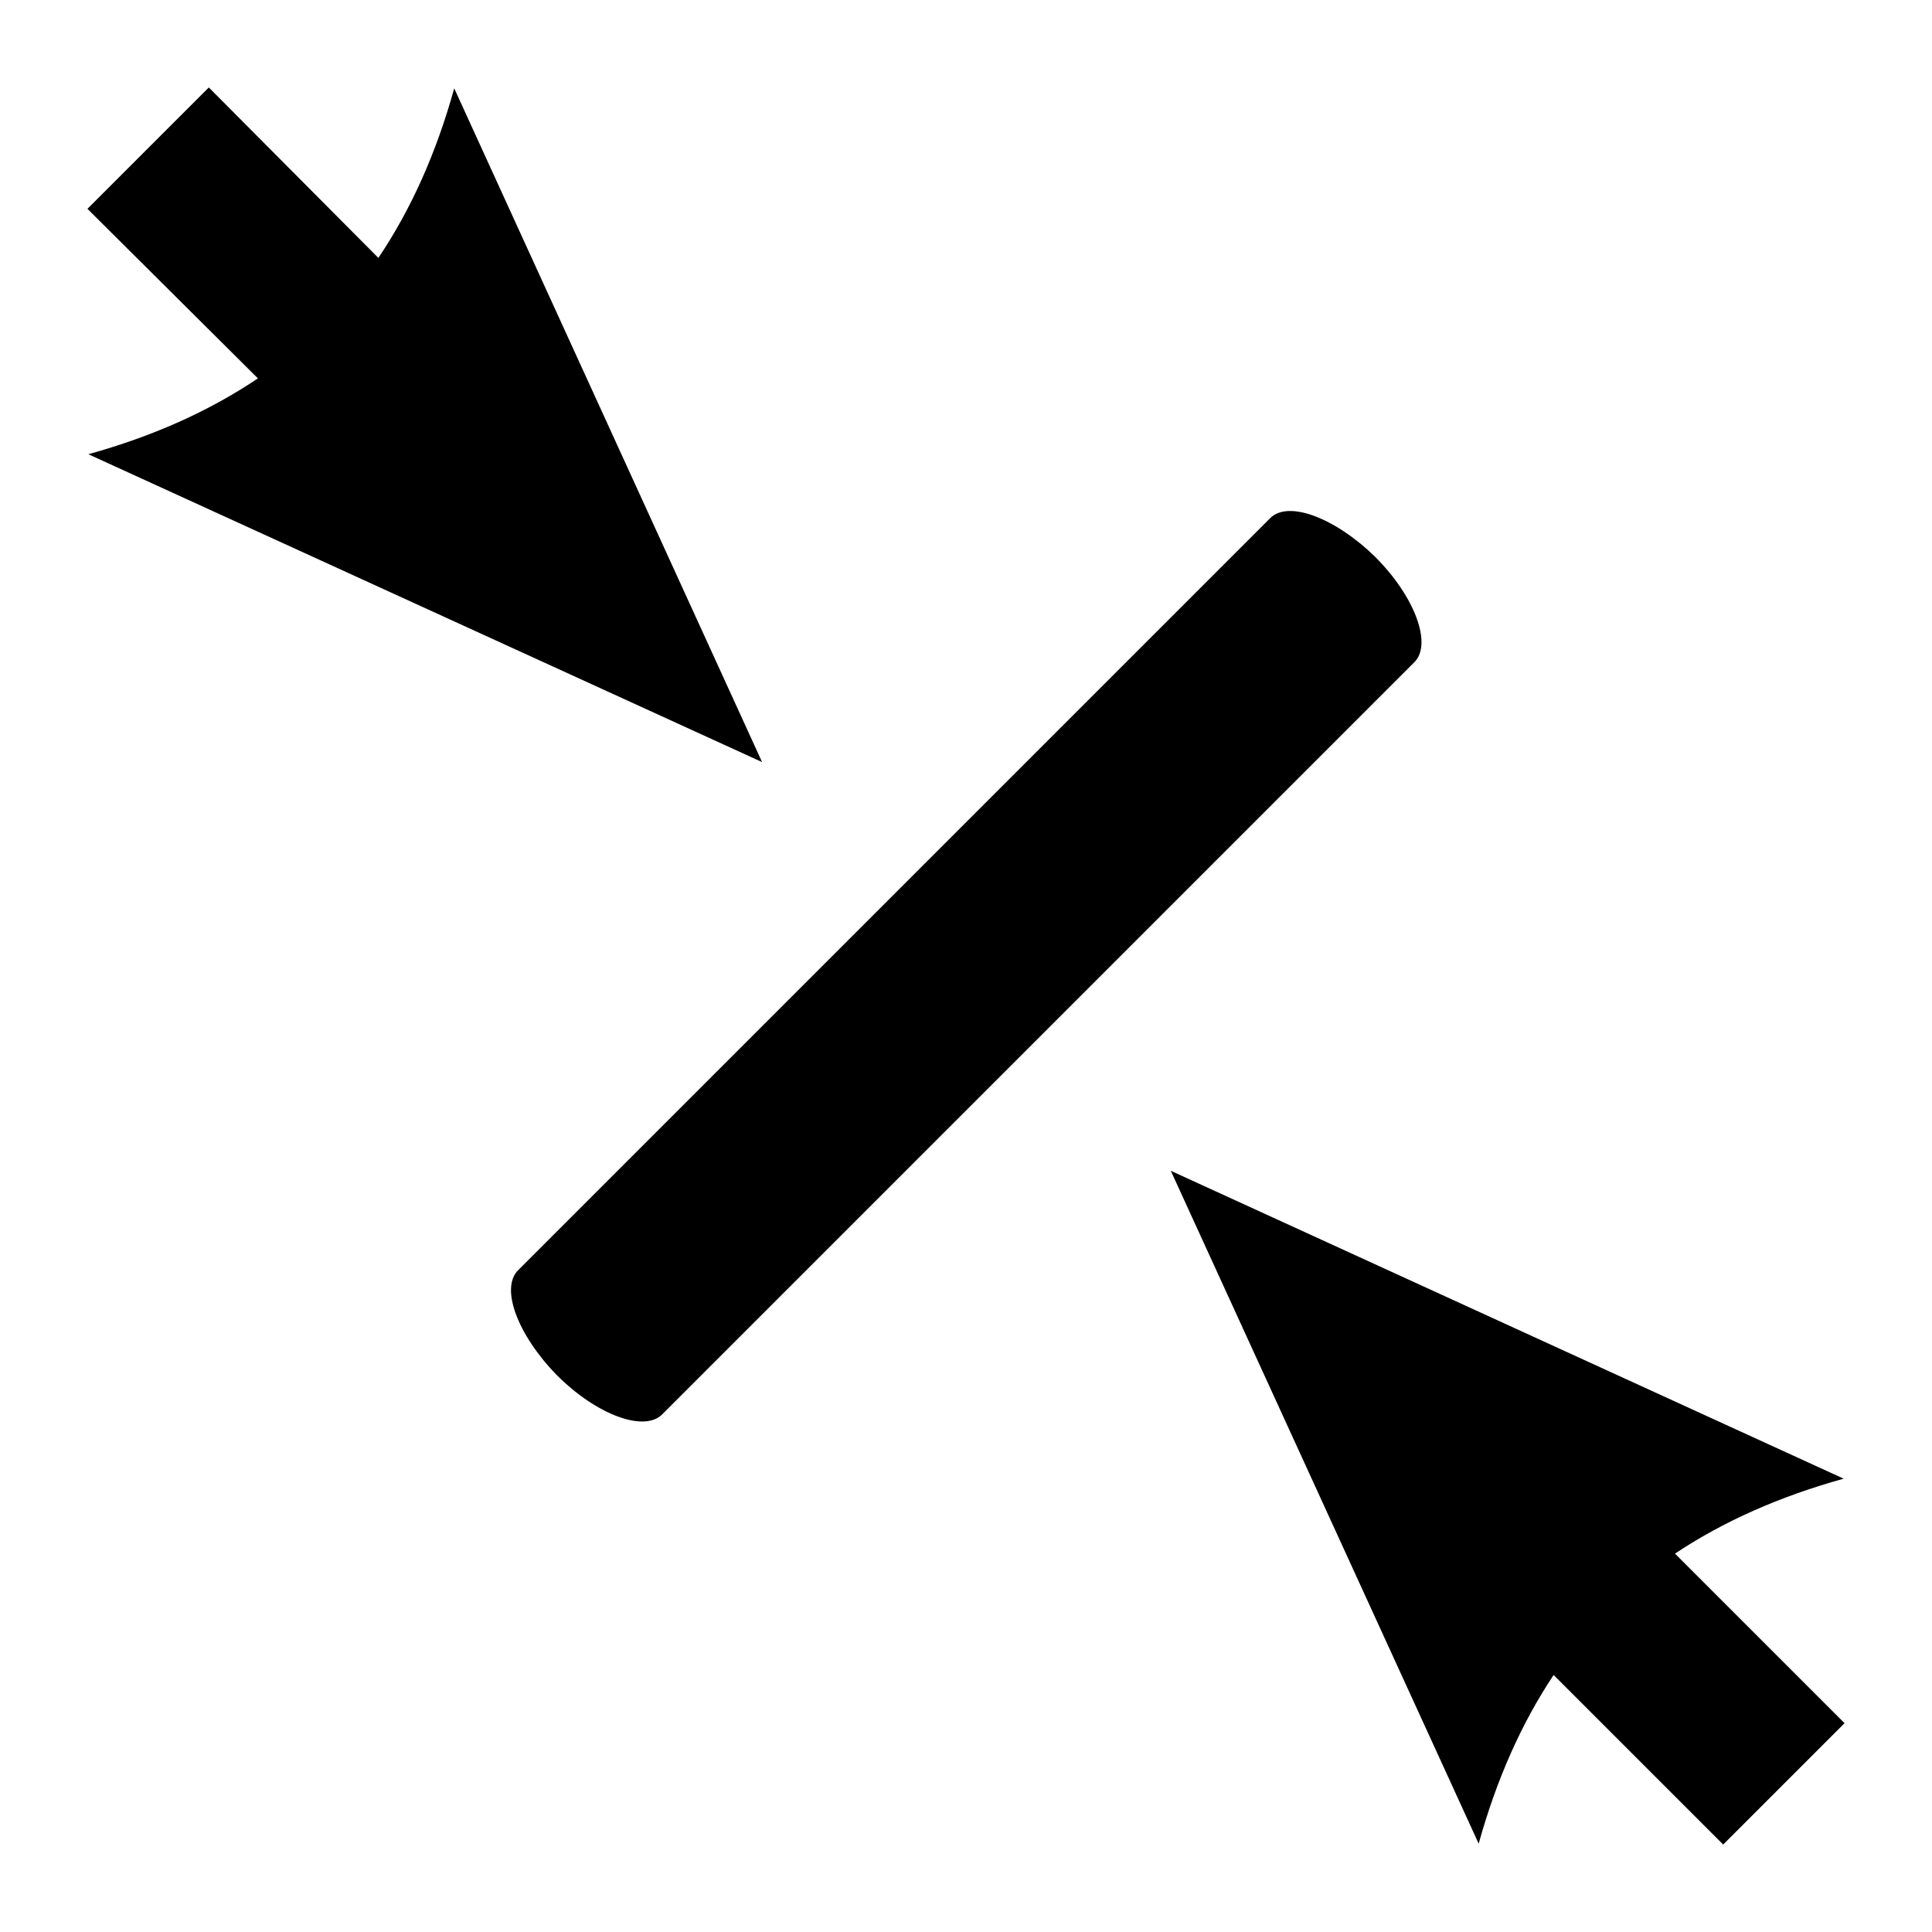 <?xml version="1.0" encoding="UTF-8"?>
<!DOCTYPE svg PUBLIC "-//W3C//DTD SVG 1.1//EN" "http://www.w3.org/Graphics/SVG/1.1/DTD/svg11.dtd">
<!-- Creator: CorelDRAW X7 -->
<svg xmlns="http://www.w3.org/2000/svg" xml:space="preserve" width="2.165in" height="2.165in" version="1.1" style="shape-rendering:geometricPrecision; text-rendering:geometricPrecision; image-rendering:optimizeQuality; fill-rule:evenodd; clip-rule:evenodd"
viewBox="0 0 2165 2165"
 xmlns:xlink="http://www.w3.org/1999/xlink">
 <defs>
  <style type="text/css">
   <![CDATA[
    .fil0 {fill:black;fill-rule:nonzero}
   ]]>
  </style>
 </defs>
 <g id="Layer_x0020_1">
  <path class="fil0" d="M742 1585c-20,20 -73,1 -118,-44 -44,-45 -64,-98 -43,-118l842 -842c20,-21 73,-1 118,43 45,45 64,98 44,118l-843 843zm570 -273l754 345c-72,20 -135,48 -189,84l190 190 -136 136 -190 -190c-36,54 -64,117 -84,189l-345 -754zm-458 -458l-755 -345c72,-20 135,-48 190,-85l-191 -190 136 -136 190 191c37,-55 65,-118 85,-190l345 755z"/>
 </g>
</svg>

